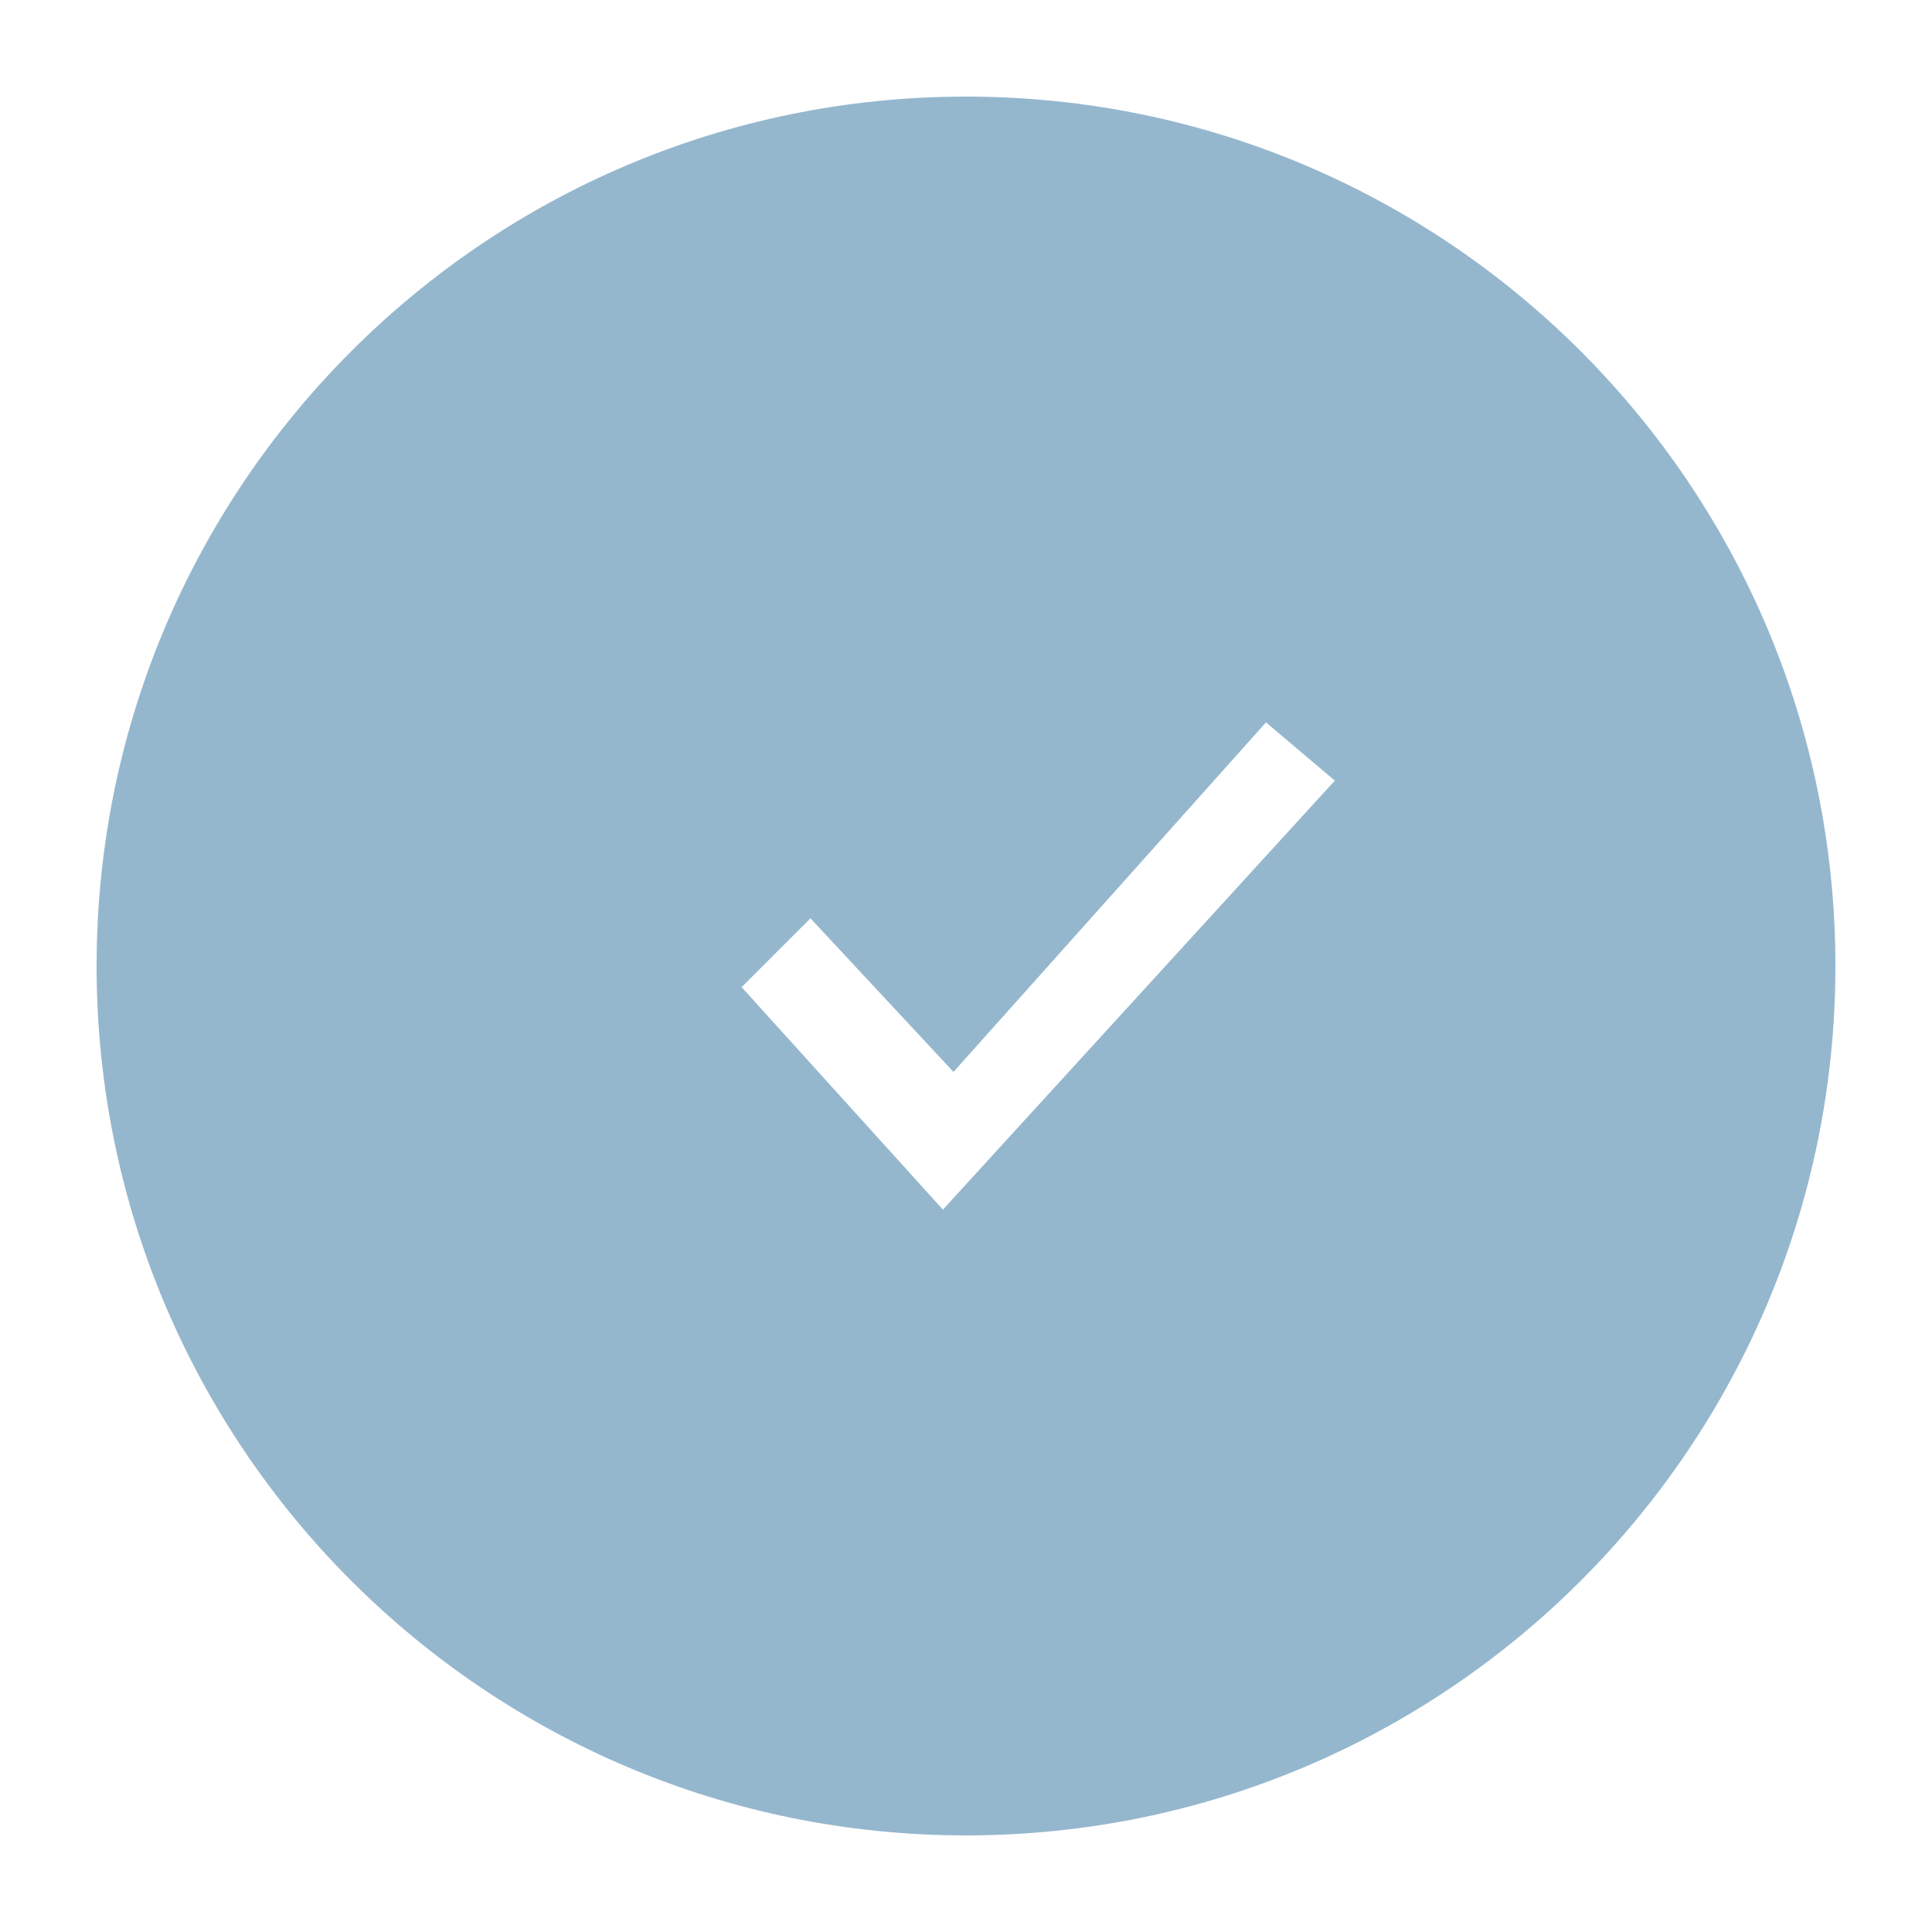 <svg xmlns="http://www.w3.org/2000/svg" viewBox="0 0 40 40">
  <g fill="none" fill-rule="evenodd">
    <rect width="42" height="42" fill="none"/>
    <path fill="#95B7CE" d="M19.522,25.044 L15.355,20.438 L16.78,19.013 L19.741,22.193 L26.211,14.956 L27.636,16.162 L19.522,25.044 Z M20,2 C10.059,2 2,10.059 2,20 C2,29.941 10.059,38 20,38 C29.941,38 38,29.941 38,20 C38,10.059 29.941,2 20,2 L20,2 Z"/>
  </g>
</svg>
